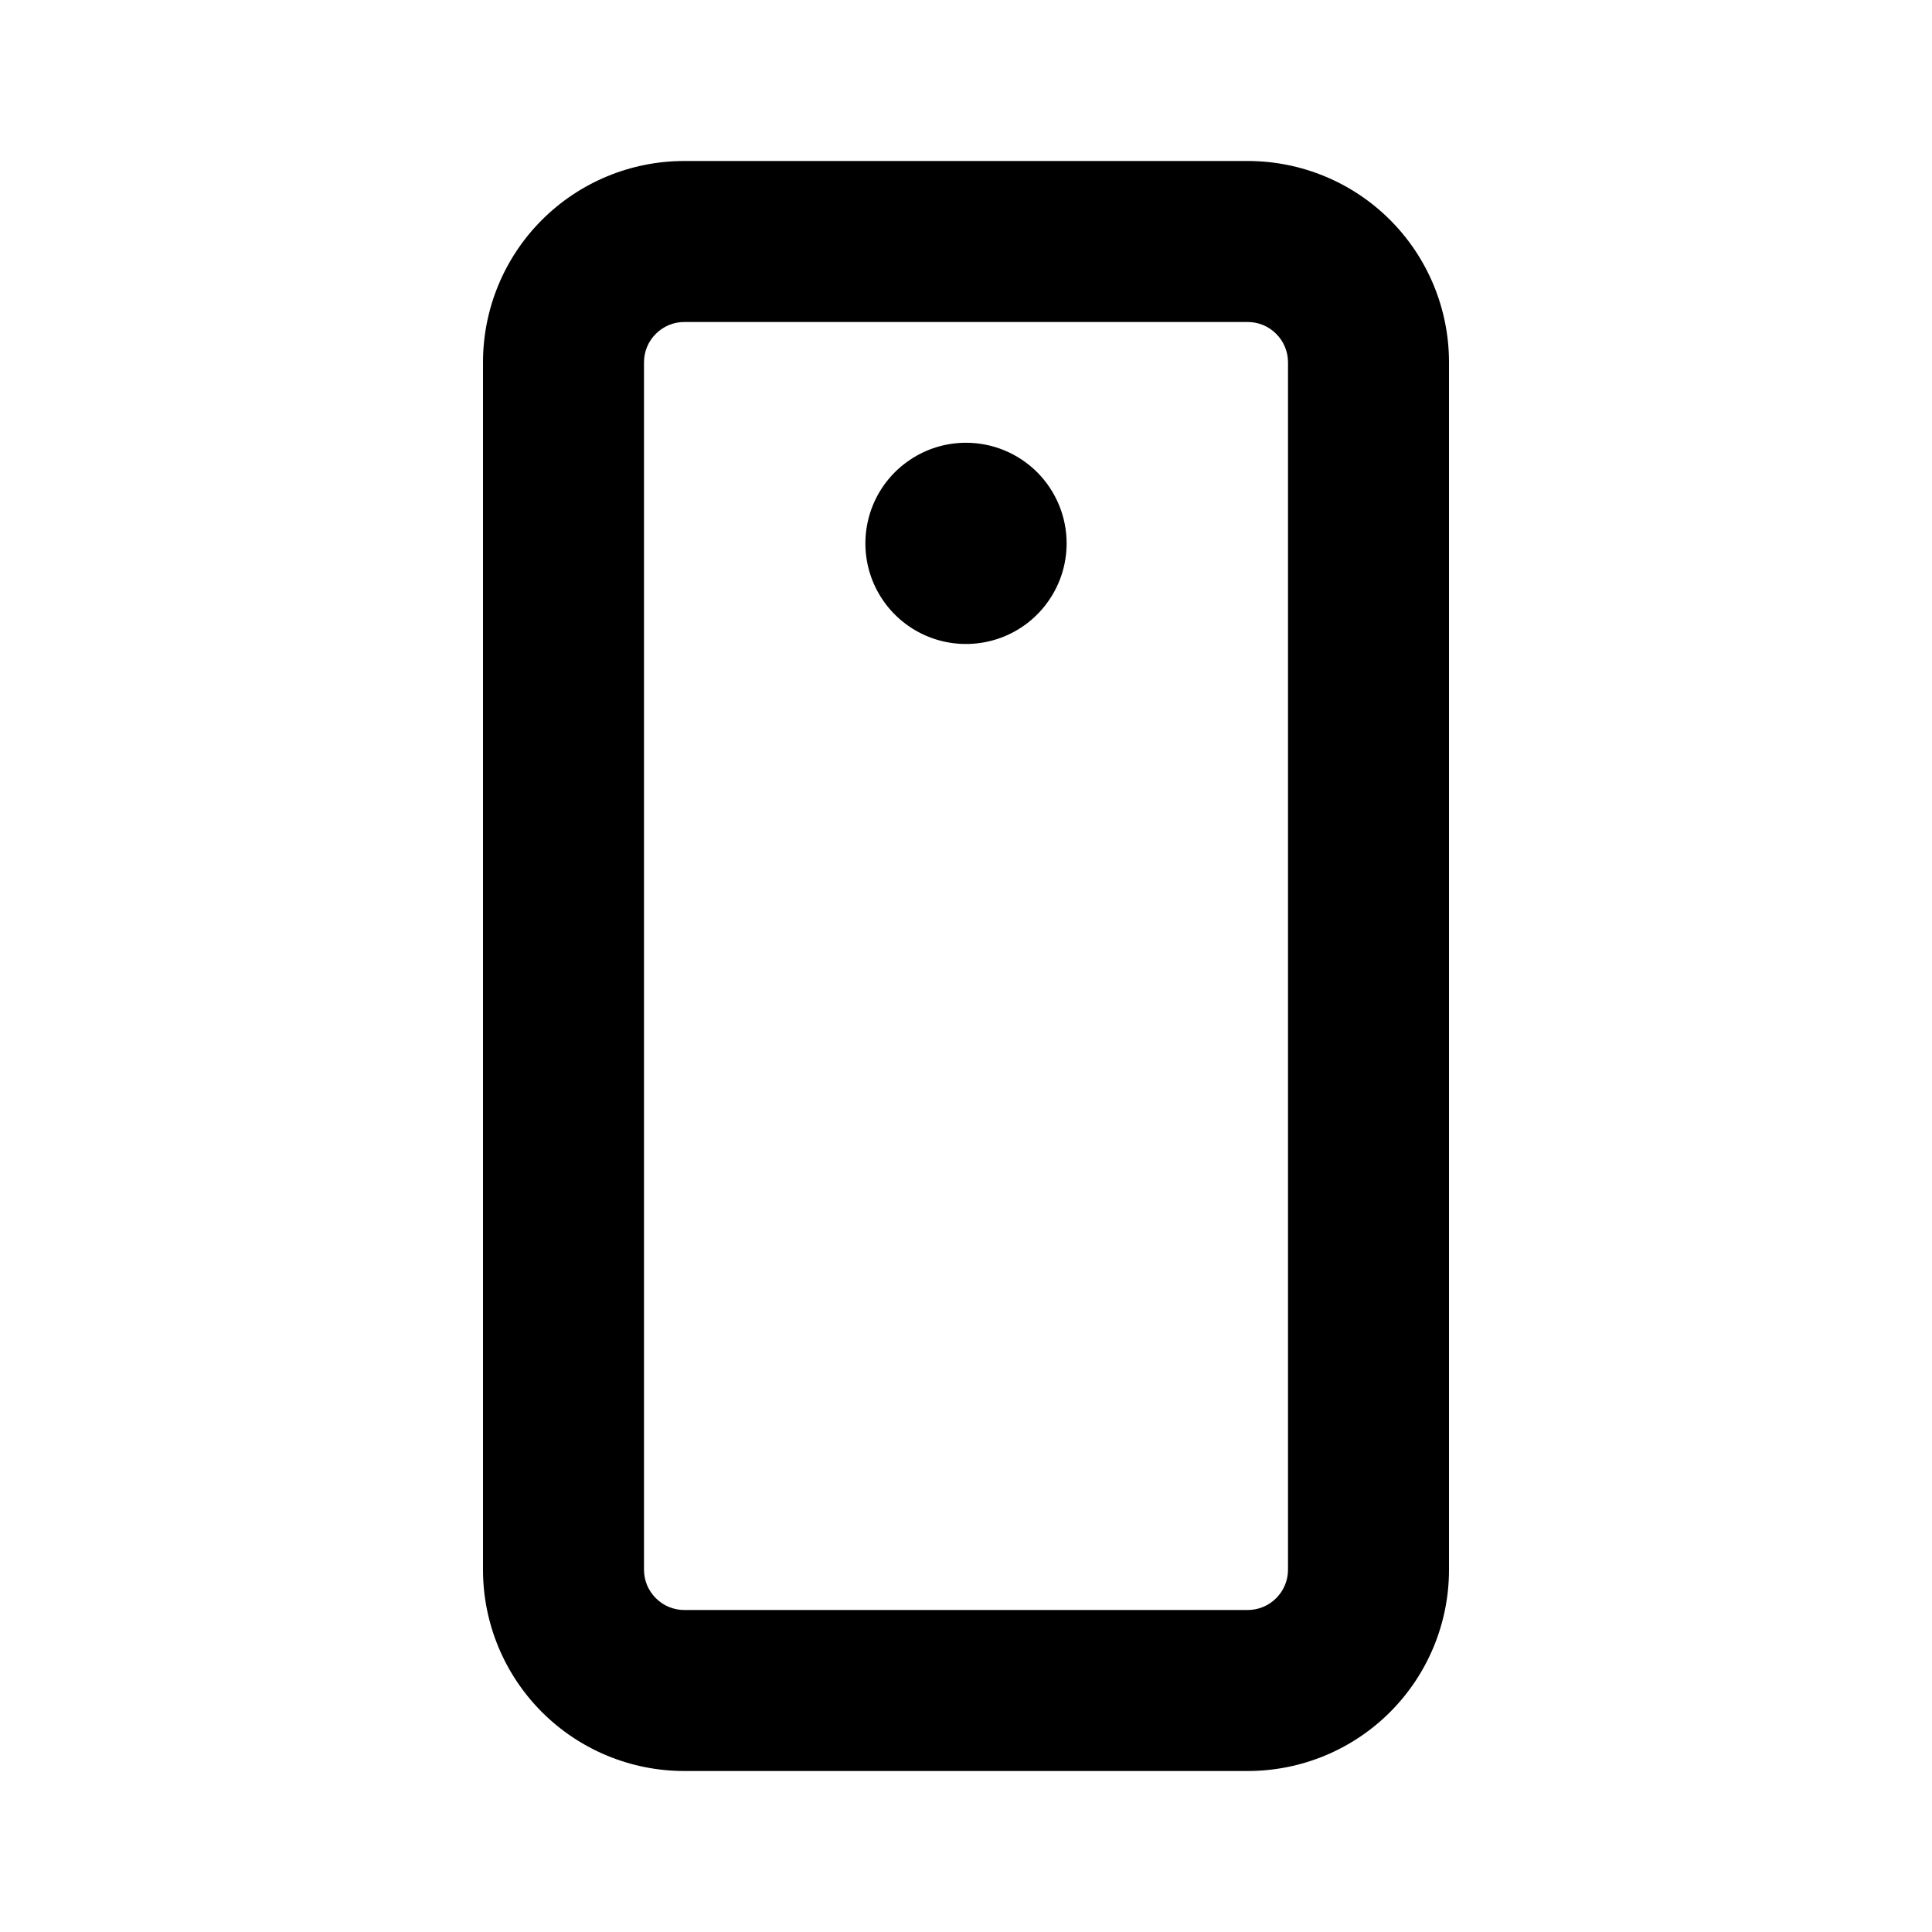 <svg width="24" height="24" viewBox="0 0 24 24" fill="none" xmlns="http://www.w3.org/2000/svg">
<path d="M15.5 2H8.5C7.837 2 7.201 2.263 6.732 2.732C6.263 3.201 6 3.837 6 4.5V19.5C6 20.163 6.263 20.799 6.732 21.268C7.201 21.737 7.837 22 8.5 22H15.5C16.163 22 16.799 21.737 17.268 21.268C17.737 20.799 18 20.163 18 19.5V4.5C18 3.837 17.737 3.201 17.268 2.732C16.799 2.263 16.163 2 15.5 2ZM16 19.5C16 19.633 15.947 19.76 15.853 19.853C15.76 19.947 15.633 20 15.5 20H8.5C8.367 20 8.24 19.947 8.147 19.853C8.053 19.76 8 19.633 8 19.5V4.5C8 4.367 8.053 4.24 8.147 4.147C8.24 4.053 8.367 4 8.5 4H15.5C15.633 4 15.76 4.053 15.853 4.147C15.947 4.24 16 4.367 16 4.5V19.5ZM12 5.5C11.753 5.5 11.511 5.573 11.306 5.711C11.1 5.848 10.94 6.043 10.845 6.272C10.751 6.5 10.726 6.751 10.774 6.994C10.822 7.236 10.941 7.459 11.116 7.634C11.291 7.809 11.514 7.928 11.756 7.976C11.999 8.024 12.25 7.999 12.478 7.905C12.707 7.81 12.902 7.65 13.039 7.444C13.177 7.239 13.25 6.997 13.25 6.75C13.25 6.418 13.118 6.101 12.884 5.866C12.649 5.632 12.332 5.5 12 5.5Z" fill="black"/>
</svg>
